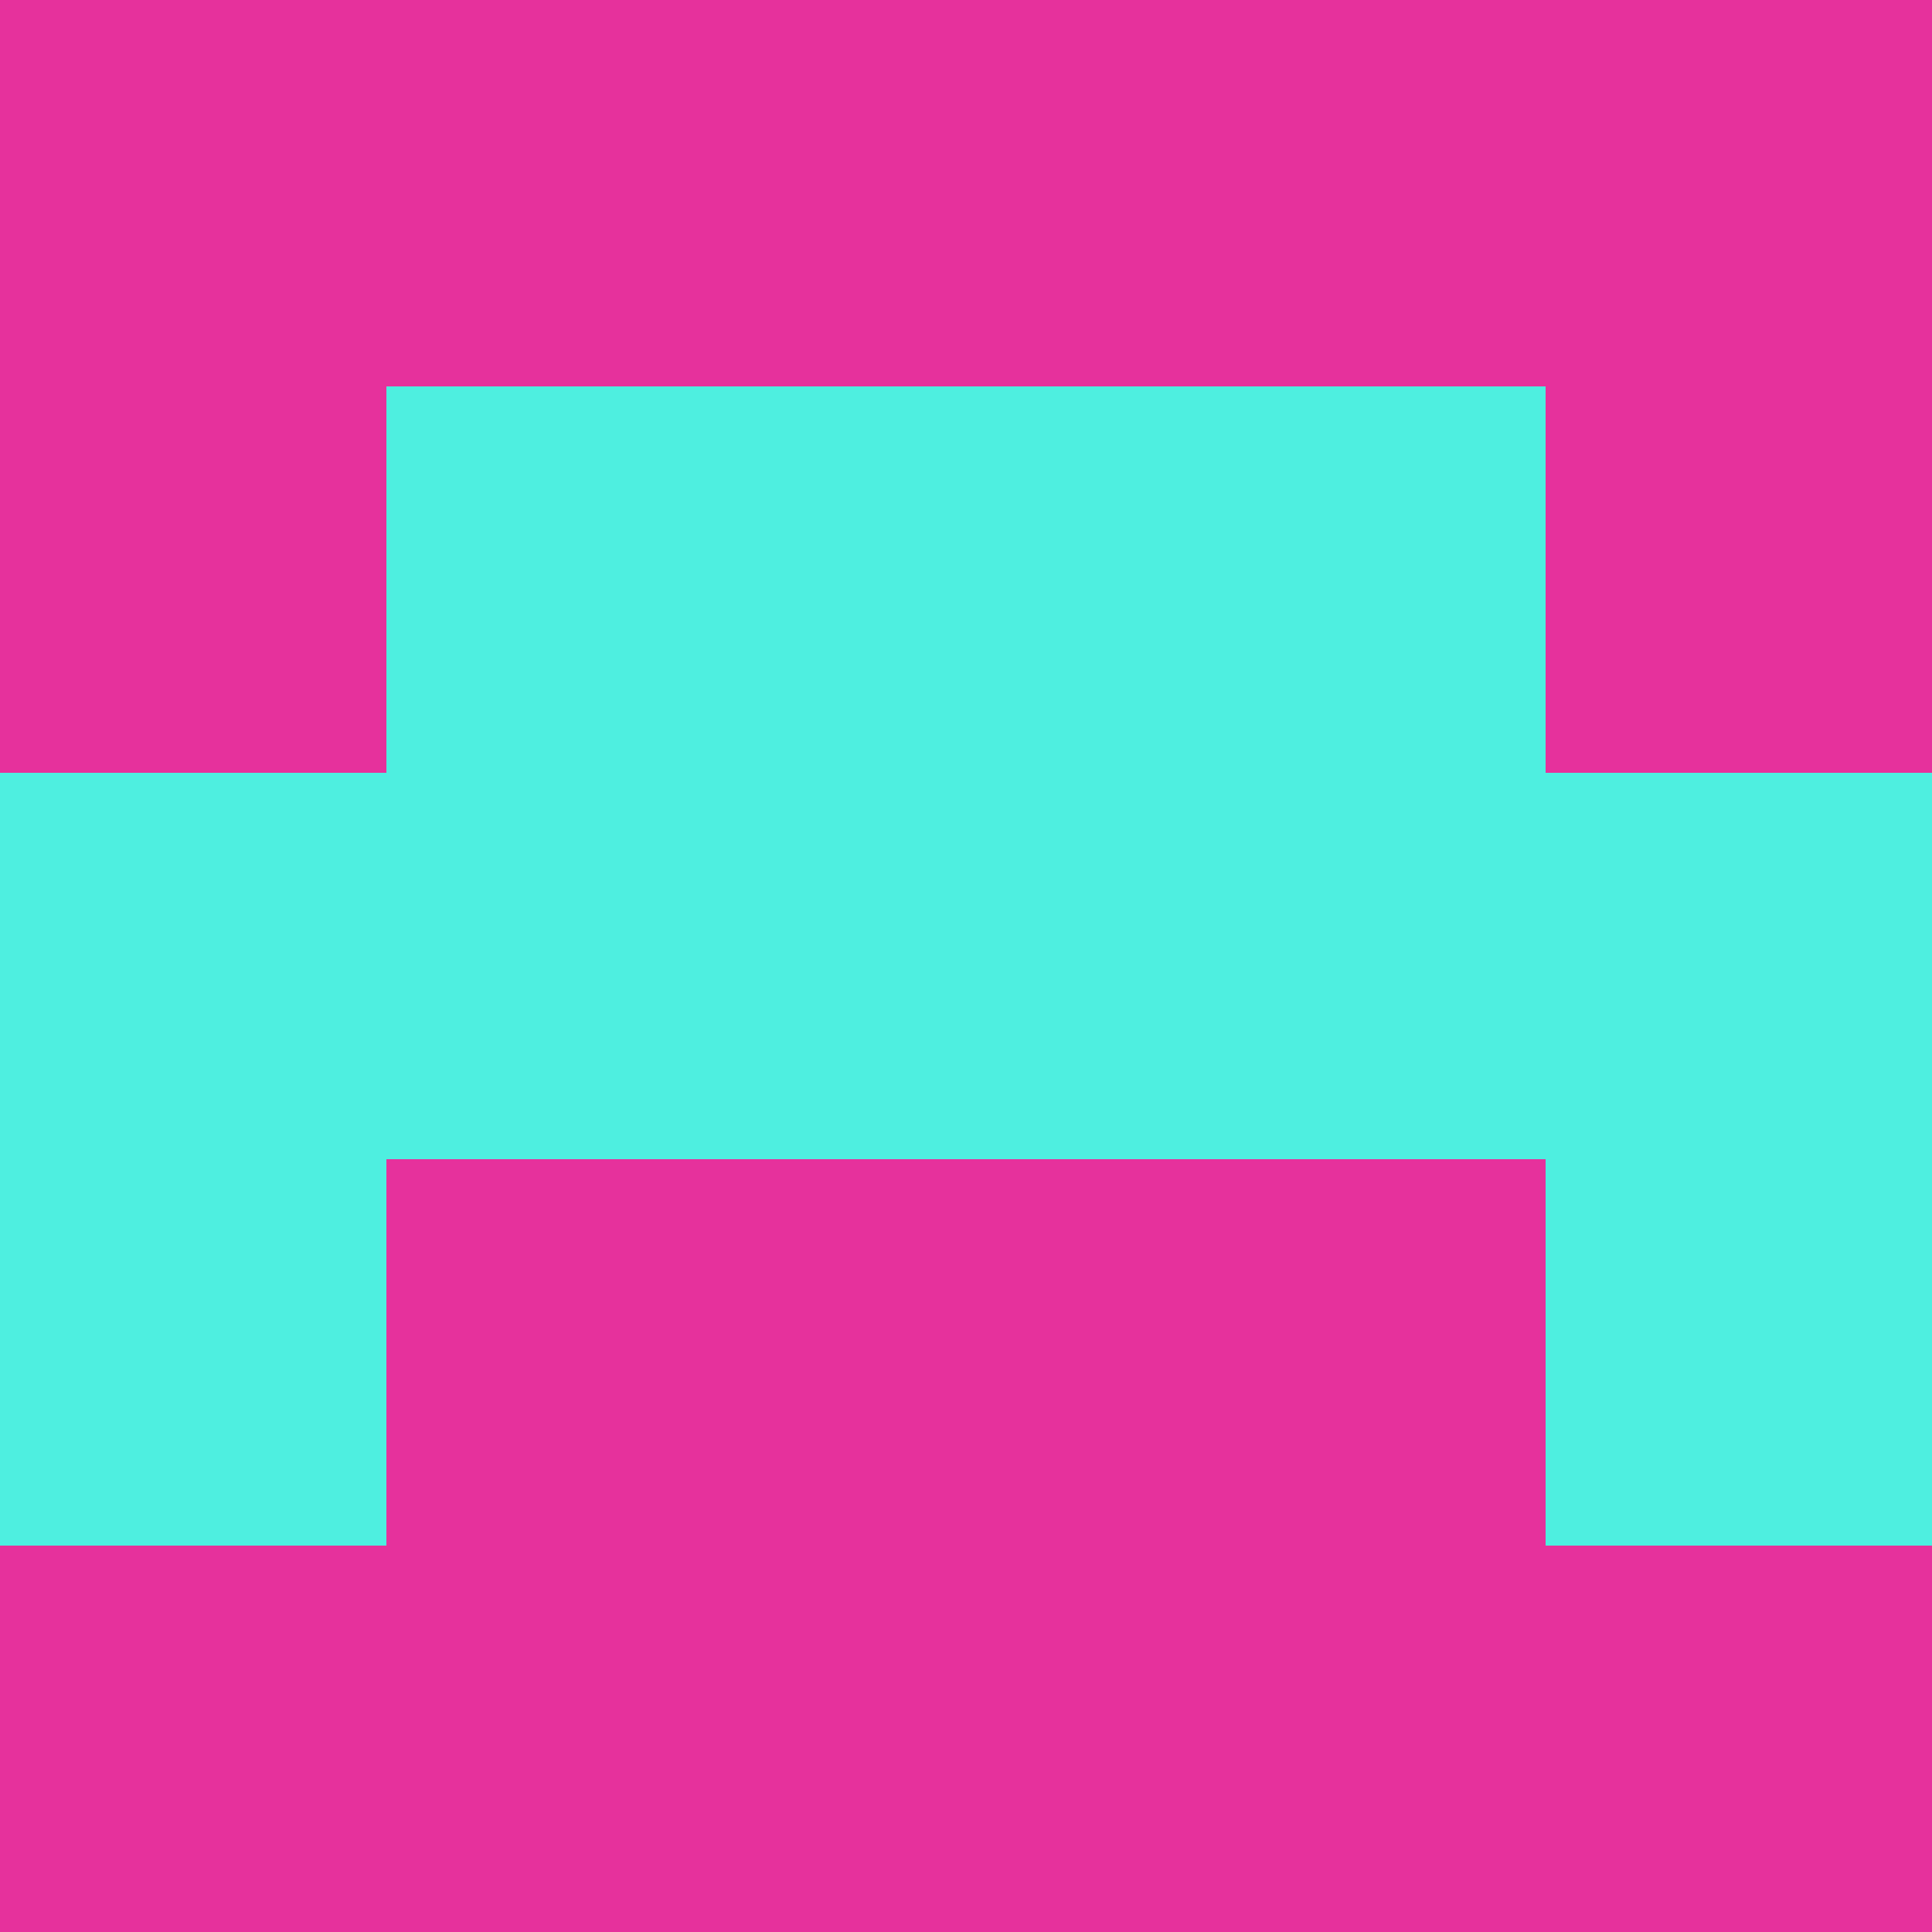 <?xml version="1.0" encoding="utf-8"?>
<!DOCTYPE svg PUBLIC "-//W3C//DTD SVG 20010904//EN"
        "http://www.w3.org/TR/2001/REC-SVG-20010904/DTD/svg10.dtd">

<svg width="400" height="400" viewBox="0 0 5 5"
    xmlns="http://www.w3.org/2000/svg"
    xmlns:xlink="http://www.w3.org/1999/xlink">
            <rect x="0" y="0" width="1" height="1" fill="#E6319C" />
        <rect x="0" y="1" width="1" height="1" fill="#E6319C" />
        <rect x="0" y="2" width="1" height="1" fill="#4EEFE0" />
        <rect x="0" y="3" width="1" height="1" fill="#4EEFE0" />
        <rect x="0" y="4" width="1" height="1" fill="#E6319C" />
                <rect x="1" y="0" width="1" height="1" fill="#E6319C" />
        <rect x="1" y="1" width="1" height="1" fill="#4EEFE0" />
        <rect x="1" y="2" width="1" height="1" fill="#4EEFE0" />
        <rect x="1" y="3" width="1" height="1" fill="#E6319C" />
        <rect x="1" y="4" width="1" height="1" fill="#E6319C" />
                <rect x="2" y="0" width="1" height="1" fill="#E6319C" />
        <rect x="2" y="1" width="1" height="1" fill="#4EEFE0" />
        <rect x="2" y="2" width="1" height="1" fill="#4EEFE0" />
        <rect x="2" y="3" width="1" height="1" fill="#E6319C" />
        <rect x="2" y="4" width="1" height="1" fill="#E6319C" />
                <rect x="3" y="0" width="1" height="1" fill="#E6319C" />
        <rect x="3" y="1" width="1" height="1" fill="#4EEFE0" />
        <rect x="3" y="2" width="1" height="1" fill="#4EEFE0" />
        <rect x="3" y="3" width="1" height="1" fill="#E6319C" />
        <rect x="3" y="4" width="1" height="1" fill="#E6319C" />
                <rect x="4" y="0" width="1" height="1" fill="#E6319C" />
        <rect x="4" y="1" width="1" height="1" fill="#E6319C" />
        <rect x="4" y="2" width="1" height="1" fill="#4EEFE0" />
        <rect x="4" y="3" width="1" height="1" fill="#4EEFE0" />
        <rect x="4" y="4" width="1" height="1" fill="#E6319C" />
        
</svg>


